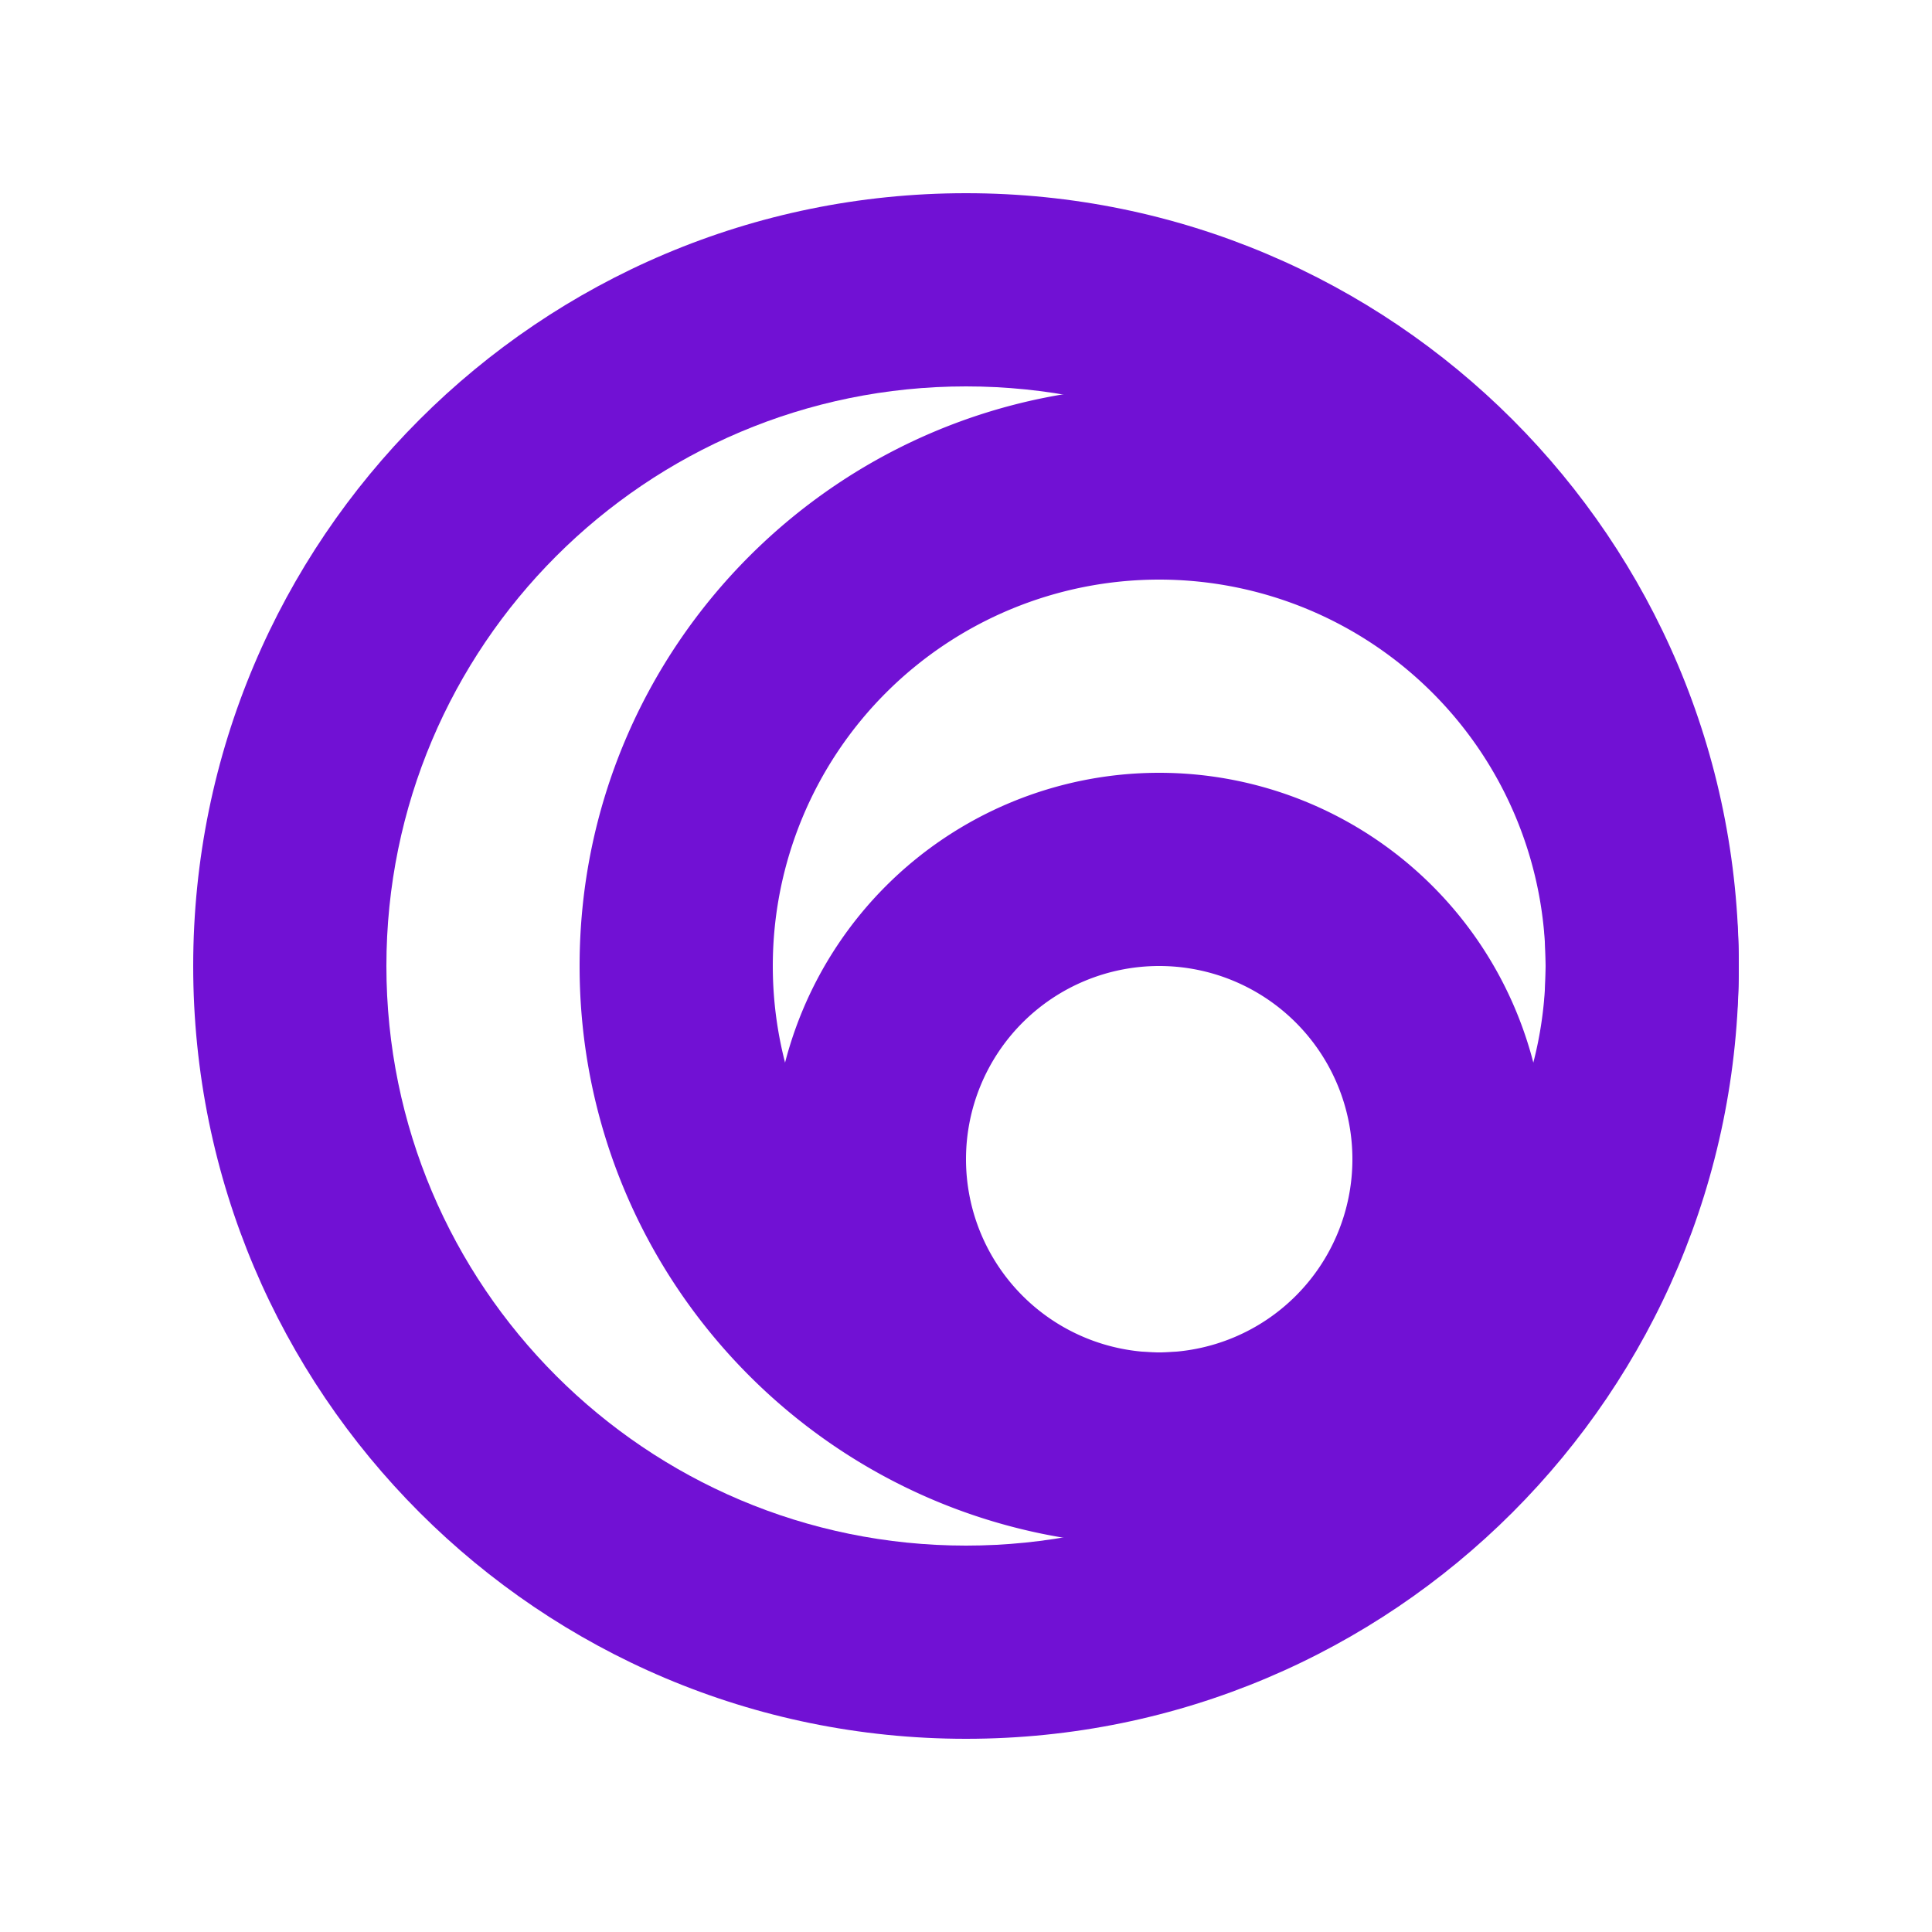 <?xml version="1.0" encoding="UTF-8" standalone="no"?><svg width="40" height="40" fill="none" xmlns="http://www.w3.org/2000/svg"><path fill-rule="evenodd" clip-rule="evenodd" d="M20 32c6.627 0 12-5.373 12-12S26.627 8 20 8 8 13.373 8 20s5.373 12 12 12zm0 4c8.837 0 16-7.163 16-16S28.837 4 20 4 4 11.163 4 20s7.163 16 16 16z" fill="#7111D4"/><path fill-rule="evenodd" clip-rule="evenodd" d="M24 28a8 8 0 1 0 0-16 8 8 0 0 0 0 16zm0 4c6.627 0 12-5.373 12-12S30.627 8 24 8s-12 5.373-12 12 5.373 12 12 12z" fill="#7111D4"/><path fill-rule="evenodd" clip-rule="evenodd" d="M24 28a4 4 0 1 0 0-8 4 4 0 0 0 0 8zm0 4a8 8 0 1 0 0-16 8 8 0 0 0 0 16z" fill="#7111D4"/></svg>
